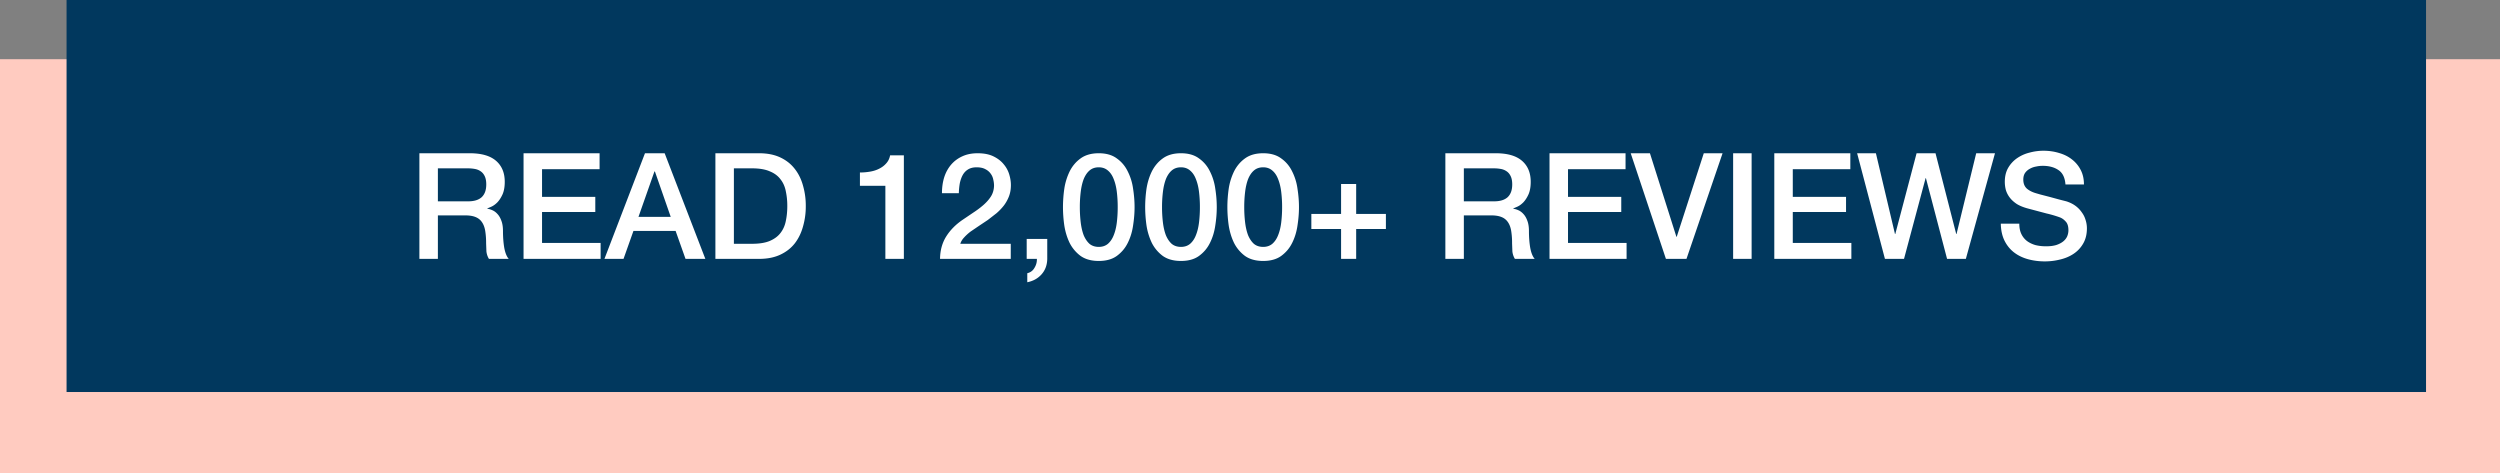<svg xmlns="http://www.w3.org/2000/svg" width="338" height="64" fill="none"  xmlns:v="https://vecta.io/nano"><rect width="100%" height="100%" fill="#808080" stroke="none"/><path fill="#ffcbc0" d="M0 8h338v56H0z"/><path fill="#01385e" d="M9 0h319v53H9z"/><path d="M56.702 20.72h6.82c1.573 0 2.753.34 3.54 1.02s1.18 1.627 1.18 2.84c0 .68-.1 1.247-.3 1.7-.2.44-.433.8-.7 1.08-.267.267-.533.46-.8.58l-.56.24v.04c.213.027.44.093.68.2.253.107.487.28.7.52.213.227.387.527.52.9.147.373.22.84.22 1.4 0 .84.06 1.607.18 2.3.133.68.333 1.167.6 1.46h-2.68c-.187-.307-.3-.647-.34-1.02l-.04-1.08a10.11 10.11 0 0 0-.12-1.68c-.08-.48-.227-.873-.44-1.18-.213-.32-.507-.553-.88-.7-.36-.147-.827-.22-1.4-.22h-3.68V35h-2.5V20.72zm2.5 6.5h4.1c.8 0 1.407-.187 1.82-.56.413-.387.62-.96.62-1.72 0-.453-.067-.82-.2-1.1-.133-.293-.32-.52-.56-.68-.227-.16-.493-.267-.8-.32a5.14 5.14 0 0 0-.92-.08h-4.06v4.46zm11.582-6.5h10.28v2.16h-7.78v3.74h7.2v2.04h-7.2v4.18h7.92V35h-10.42V20.72zm16.418 0h2.66l5.5 14.28h-2.68l-1.34-3.78h-5.7L84.301 35h-2.58l5.48-14.28zm-.88 8.6h4.36l-2.14-6.14h-.06l-2.16 6.14zm10.4-8.6h5.92c1.094 0 2.04.187 2.84.56s1.454.887 1.96 1.54c.507.64.88 1.393 1.12 2.26a9.84 9.84 0 0 1 .38 2.78 9.84 9.84 0 0 1-.38 2.78c-.24.867-.613 1.627-1.12 2.28-.506.64-1.16 1.147-1.96 1.52s-1.746.56-2.84.56h-5.92V20.72zm2.5 12.24h2.46c.974 0 1.767-.127 2.38-.38.627-.267 1.114-.627 1.46-1.08.36-.467.6-1.007.72-1.62.134-.627.2-1.3.2-2.02a9.37 9.37 0 0 0-.2-2c-.12-.627-.36-1.167-.72-1.62-.346-.467-.833-.827-1.46-1.08-.613-.267-1.406-.4-2.38-.4h-2.46v10.2zm17.04-9.64a8.04 8.04 0 0 0 1.4-.12c.454-.08.86-.213 1.22-.4.374-.187.687-.427.94-.72.267-.293.44-.653.52-1.08h1.86v14h-2.5v-9.88h-3.44v-1.8zM136.654 35h-9.56c.014-1.16.294-2.173.84-3.04s1.294-1.62 2.24-2.26l1.42-.96c.494-.32.947-.66 1.36-1.02s.754-.747 1.02-1.16c.267-.427.407-.913.42-1.46a3.44 3.44 0 0 0-.1-.8 1.93 1.93 0 0 0-.34-.8 1.93 1.93 0 0 0-.72-.62c-.306-.173-.706-.26-1.2-.26-.453 0-.833.093-1.14.28-.293.173-.533.42-.72.74-.173.307-.306.673-.4 1.1-.08.427-.126.887-.14 1.38h-2.28c0-.773.1-1.487.3-2.14.214-.667.527-1.24.94-1.72s.914-.853 1.5-1.12c.6-.28 1.294-.42 2.08-.42.854 0 1.567.14 2.14.42s1.034.633 1.38 1.06a3.78 3.78 0 0 1 .76 1.4c.147.493.22.967.22 1.42 0 .56-.086 1.067-.26 1.52a5.04 5.04 0 0 1-.7 1.26c-.293.373-.626.72-1 1.04l-1.16.9-1.2.8-1.12.76c-.333.253-.626.52-.88.8-.253.267-.426.553-.52.86h6.82V35zm2.154-2.7h2.78V35c-.014.827-.267 1.52-.76 2.08s-1.14.92-1.94 1.08v-1.22c.44-.107.766-.353.98-.74.226-.373.333-.773.32-1.2h-1.38v-2.7zm9.746-11.58c1 0 1.813.233 2.44.7.64.453 1.133 1.04 1.48 1.76a7.38 7.38 0 0 1 .72 2.34c.133.853.2 1.68.2 2.48s-.067 1.627-.2 2.48c-.12.853-.36 1.64-.72 2.36-.347.707-.84 1.293-1.48 1.76-.627.453-1.44.68-2.44.68s-1.82-.227-2.46-.68a4.98 4.98 0 0 1-1.48-1.76c-.347-.72-.587-1.507-.72-2.36a17.81 17.81 0 0 1-.18-2.48 17.81 17.81 0 0 1 .18-2.48 8.11 8.11 0 0 1 .72-2.34c.36-.72.853-1.307 1.48-1.76.64-.467 1.46-.7 2.46-.7zm0 12.66c.493 0 .907-.14 1.24-.42.333-.293.593-.68.78-1.16.2-.493.34-1.067.42-1.72a17.13 17.13 0 0 0 .12-2.08 16.64 16.64 0 0 0-.12-2.06c-.08-.653-.22-1.227-.42-1.72-.187-.493-.447-.88-.78-1.16-.333-.293-.747-.44-1.24-.44-.507 0-.927.147-1.26.44-.32.28-.58.667-.78 1.16-.187.493-.32 1.067-.4 1.72a16.64 16.64 0 0 0-.12 2.06 17.13 17.13 0 0 0 .12 2.08c.08.653.213 1.227.4 1.72.2.48.46.867.78 1.16.333.28.753.42 1.26.42zm11.113-12.66c1 0 1.814.233 2.44.7.64.453 1.134 1.04 1.48 1.76a7.38 7.38 0 0 1 .72 2.34 15.98 15.98 0 0 1 .2 2.48 15.98 15.98 0 0 1-.2 2.48c-.12.853-.36 1.64-.72 2.36-.346.707-.84 1.293-1.48 1.76-.626.453-1.44.68-2.44.68s-1.82-.227-2.46-.68a4.99 4.99 0 0 1-1.48-1.76 8.44 8.44 0 0 1-.72-2.36 17.81 17.81 0 0 1-.18-2.48 17.81 17.81 0 0 1 .18-2.48c.134-.853.374-1.633.72-2.34.36-.72.854-1.307 1.48-1.76.64-.467 1.46-.7 2.46-.7zm0 12.66c.494 0 .907-.14 1.24-.42.334-.293.594-.68.78-1.16.2-.493.34-1.067.42-1.72a17.13 17.13 0 0 0 .12-2.08 16.64 16.64 0 0 0-.12-2.06c-.08-.653-.22-1.227-.42-1.72-.186-.493-.446-.88-.78-1.16-.333-.293-.746-.44-1.24-.44-.506 0-.926.147-1.26.44-.32.28-.58.667-.78 1.16-.186.493-.32 1.067-.4 1.72a16.64 16.64 0 0 0-.12 2.06 17.13 17.13 0 0 0 .12 2.08c.08.653.214 1.227.4 1.72.2.48.46.867.78 1.16.334.28.754.42 1.26.42zm11.114-12.66c1 0 1.813.233 2.44.7.64.453 1.133 1.04 1.48 1.76a7.38 7.38 0 0 1 .72 2.34c.133.853.2 1.68.2 2.48s-.067 1.627-.2 2.48c-.12.853-.36 1.64-.72 2.36-.347.707-.84 1.293-1.48 1.76-.627.453-1.44.68-2.44.68s-1.82-.227-2.46-.68a4.98 4.98 0 0 1-1.48-1.76c-.347-.72-.587-1.507-.72-2.36a17.81 17.81 0 0 1-.18-2.48 17.81 17.81 0 0 1 .18-2.48 8.11 8.11 0 0 1 .72-2.34c.36-.72.853-1.307 1.48-1.76.64-.467 1.46-.7 2.46-.7zm0 12.66c.493 0 .906-.14 1.24-.42.333-.293.593-.68.78-1.16.2-.493.34-1.067.42-1.72a17.13 17.13 0 0 0 .12-2.08 16.64 16.64 0 0 0-.12-2.06c-.08-.653-.22-1.227-.42-1.72-.187-.493-.447-.88-.78-1.16-.334-.293-.747-.44-1.24-.44-.507 0-.927.147-1.26.44-.32.28-.58.667-.78 1.16-.187.493-.32 1.067-.4 1.72a16.64 16.64 0 0 0-.12 2.06 17.13 17.13 0 0 0 .12 2.08c.08.653.213 1.227.4 1.72.2.48.46.867.78 1.16.333.28.753.42 1.26.42zm10.533-8.5h2.04v4.04h4.02v2.04h-4.02V35h-2.04v-4.04h-4.02v-2.04h4.02v-4.04zm14.099-4.16h6.82c1.573 0 2.753.34 3.54 1.02s1.18 1.627 1.18 2.84c0 .68-.1 1.247-.3 1.7-.2.44-.434.8-.7 1.08-.267.267-.534.46-.8.58l-.56.24v.04a2.43 2.43 0 0 1 .68.2c.253.107.486.28.7.52.213.227.386.527.52.9.146.373.22.84.22 1.4 0 .84.06 1.607.18 2.3.133.68.333 1.167.6 1.46h-2.68a2.43 2.43 0 0 1-.34-1.02l-.04-1.08a10.11 10.11 0 0 0-.12-1.68c-.08-.48-.227-.873-.44-1.18a1.84 1.84 0 0 0-.88-.7c-.36-.147-.827-.22-1.4-.22h-3.68V35h-2.5V20.72zm2.5 6.5h4.1c.8 0 1.406-.187 1.82-.56.413-.387.62-.96.62-1.72 0-.453-.067-.82-.2-1.1-.134-.293-.32-.52-.56-.68a1.95 1.95 0 0 0-.8-.32c-.294-.053-.6-.08-.92-.08h-4.06v4.46zm11.582-6.5h10.28v2.16h-7.78v3.74h7.2v2.04h-7.2v4.18h7.92V35h-10.42V20.72zm10.977 0h2.6l3.58 11.3h.04l3.66-11.3h2.54L228.012 35h-2.78l-4.76-14.28zm13.847 0h2.5V35h-2.5V20.72zm5.566 0h10.28v2.16h-7.78v3.74h7.2v2.04h-7.2v4.18h7.92V35h-10.42V20.72zm11.198 0h2.54l2.58 10.92h.04l2.88-10.92h2.56l2.8 10.92h.04l2.66-10.92h2.54L265.783 35h-2.54l-2.86-10.92h-.04L257.423 35h-2.58l-3.76-14.28zm21.927 9.52c0 .547.093 1.013.28 1.4a2.6 2.6 0 0 0 .78.96c.333.24.713.42 1.14.54.44.107.913.16 1.42.16.546 0 1.013-.06 1.4-.18.386-.133.7-.3.94-.5s.413-.427.52-.68c.106-.267.16-.533.16-.8 0-.547-.127-.947-.38-1.2-.24-.267-.507-.453-.8-.56a15.41 15.41 0 0 0-1.78-.52l-2.48-.66c-.614-.16-1.127-.367-1.54-.62-.4-.267-.72-.56-.96-.88a3.2 3.2 0 0 1-.52-1.02c-.094-.36-.14-.727-.14-1.1 0-.72.146-1.34.44-1.86a4.06 4.06 0 0 1 1.2-1.32 5.07 5.07 0 0 1 1.68-.76c.626-.173 1.26-.26 1.9-.26.746 0 1.446.1 2.1.3.666.187 1.246.473 1.74.86a4.2 4.2 0 0 1 1.2 1.44c.293.56.44 1.213.44 1.96h-2.5c-.067-.92-.38-1.567-.94-1.94-.56-.387-1.274-.58-2.14-.58a4.22 4.22 0 0 0-.9.1 2.52 2.52 0 0 0-.84.3 1.83 1.83 0 0 0-.64.56c-.16.24-.24.54-.24.9 0 .507.153.907.46 1.2.32.28.733.493 1.24.64l.62.18 1.24.32 1.32.36.94.24c.466.147.873.347 1.22.6s.633.547.86.88c.24.32.413.667.52 1.04a3.64 3.64 0 0 1 .18 1.12c0 .8-.167 1.487-.5 2.06-.32.56-.747 1.02-1.28 1.38s-1.14.62-1.82.78c-.68.173-1.374.26-2.08.26-.814 0-1.58-.1-2.3-.3s-1.347-.507-1.88-.92-.96-.94-1.28-1.58c-.32-.653-.487-1.42-.5-2.3h2.5z" fill="#fff"/></svg>